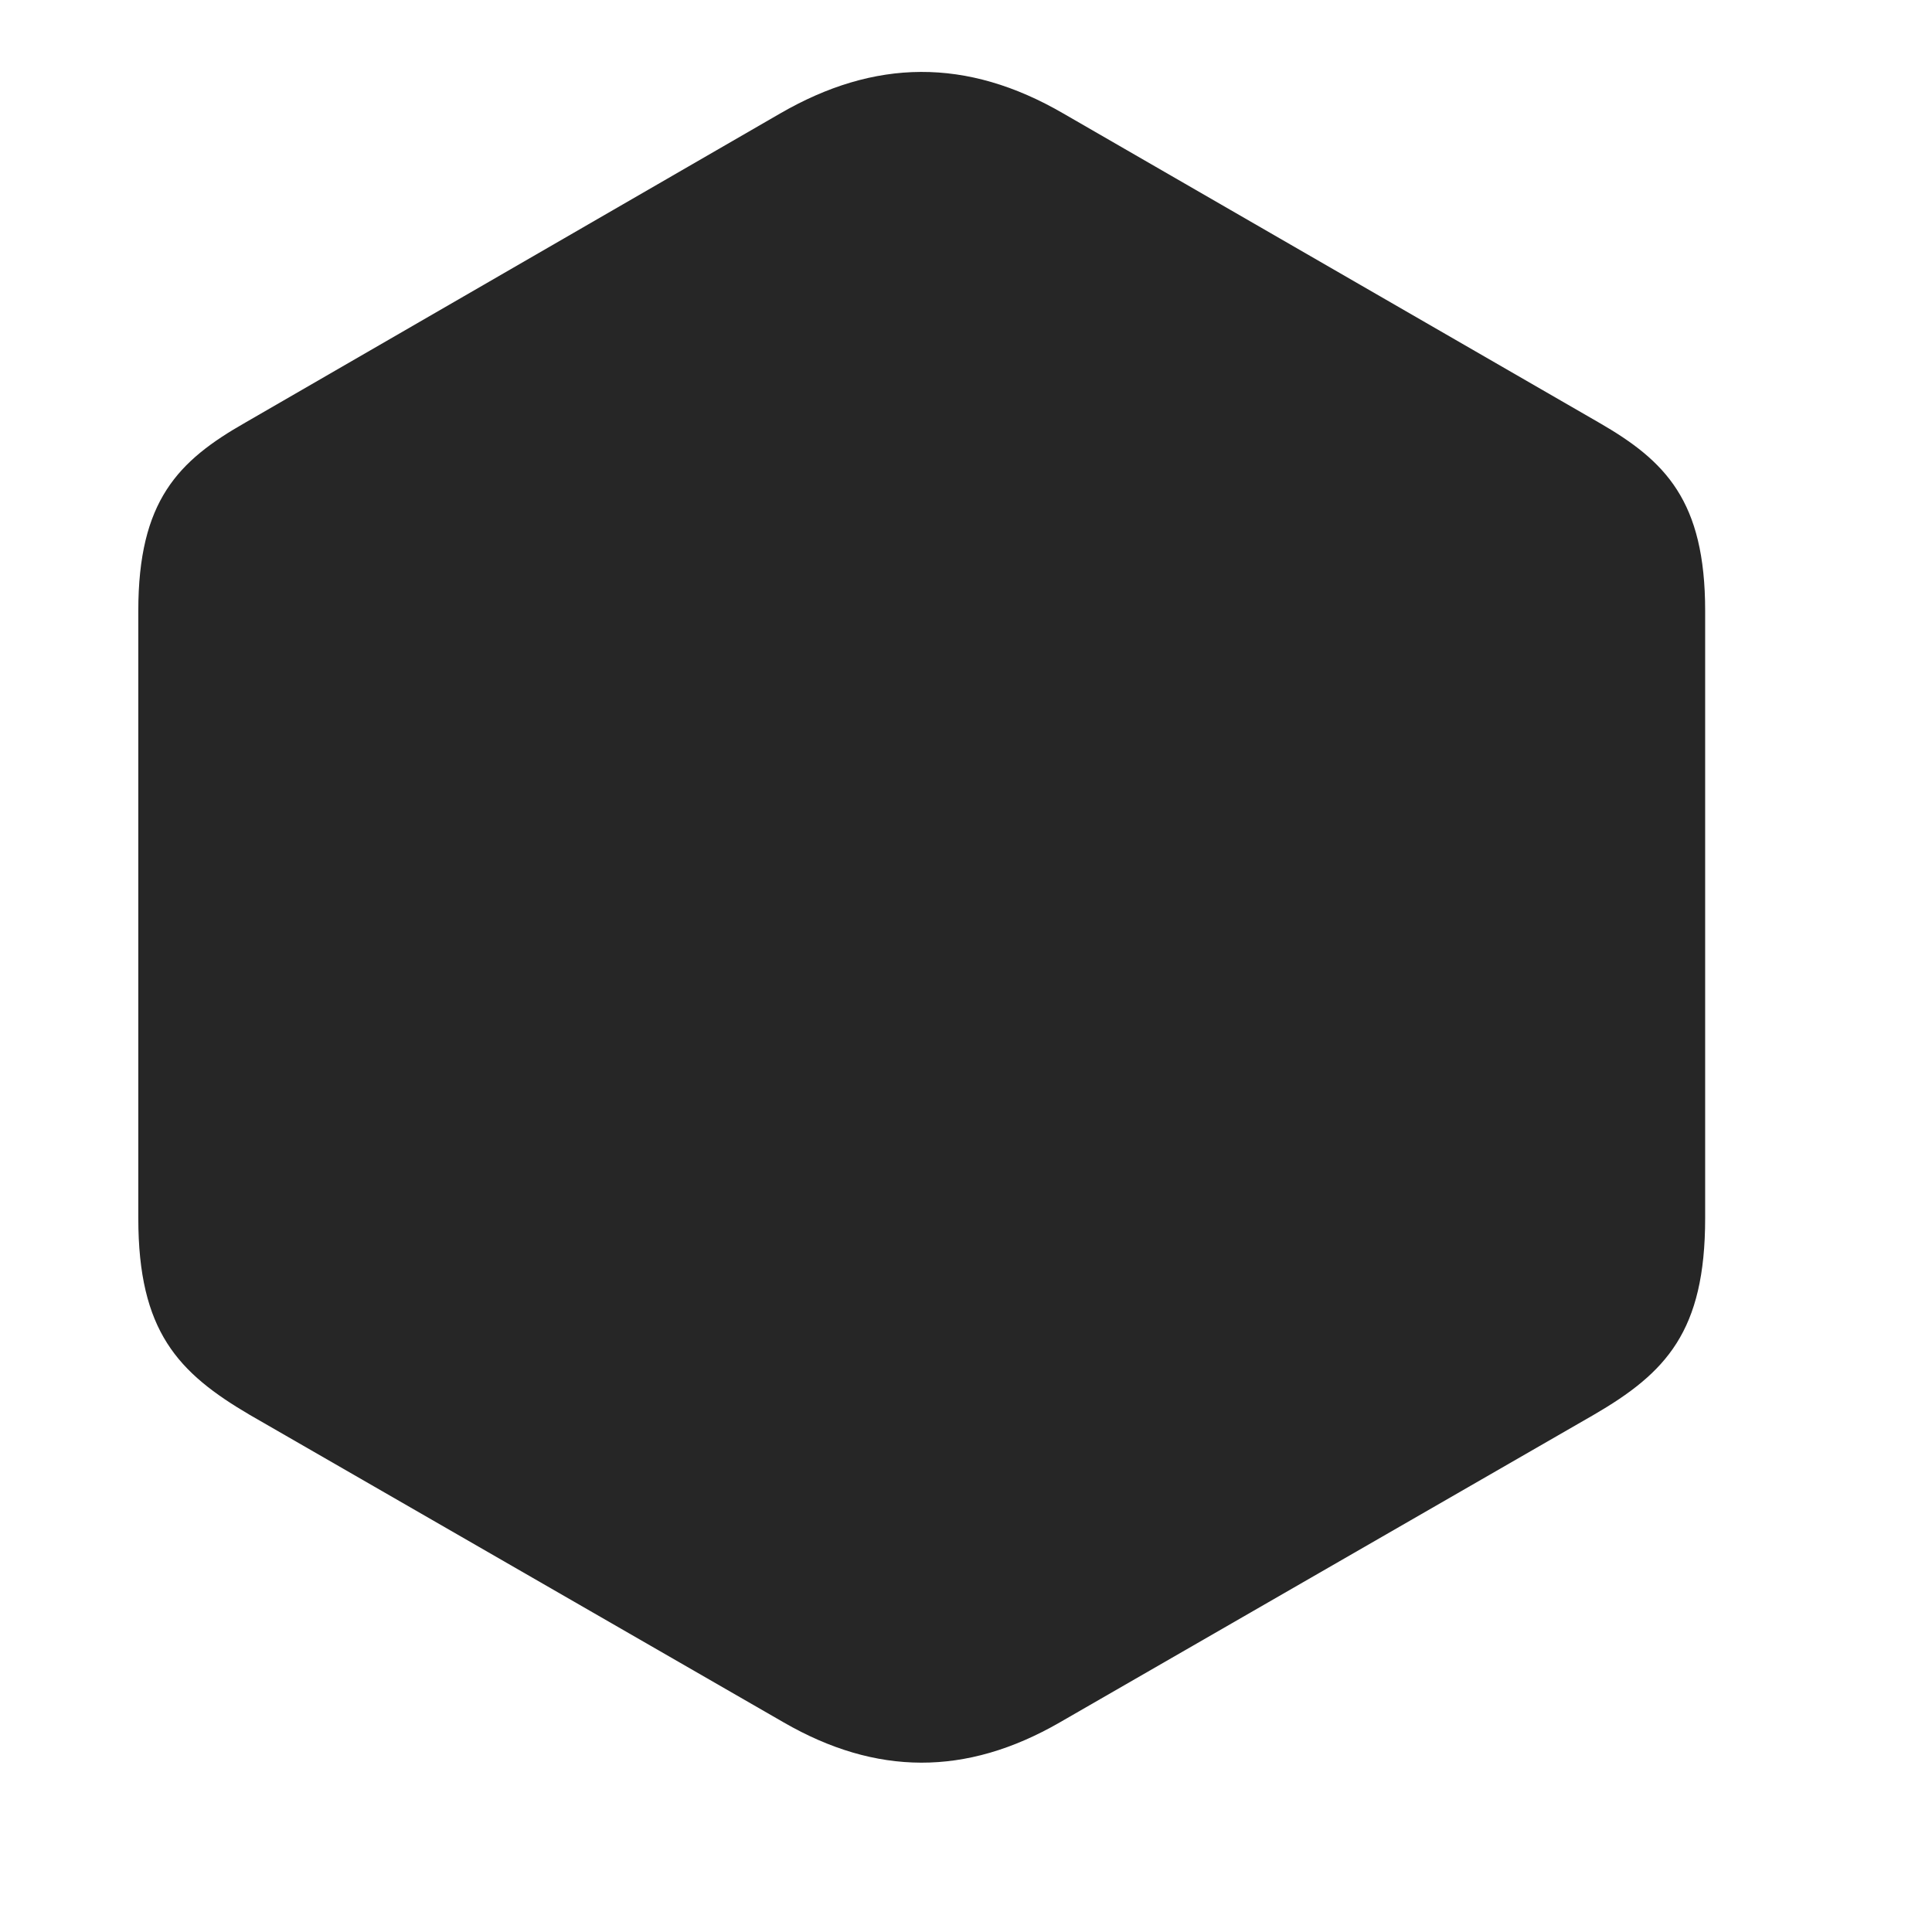 <svg width="29" height="29" viewBox="0 0 29 29" fill="currentColor" xmlns="http://www.w3.org/2000/svg">
<g clip-path="url(#clip0_2207_34349)">
<path d="M3.751 21.239L11.767 25.856C13.15 26.653 14.498 26.665 15.904 25.856L23.919 21.239C25.009 20.606 25.595 19.985 25.595 18.286V9.168C25.595 7.516 24.998 6.918 24.002 6.344L15.962 1.704C14.509 0.86 13.127 0.883 11.709 1.704L3.681 6.344C2.673 6.918 2.076 7.516 2.076 9.168V18.286C2.076 19.985 2.673 20.606 3.751 21.239Z" fill="currentColor" fill-opacity="0.85"/>
</g>
<defs>
<clipPath id="clip0_2207_34349">
<rect width="23.52" height="25.38" fill="currentColor" transform="translate(2.076 1.078)"/>
</clipPath>
</defs>
</svg>
